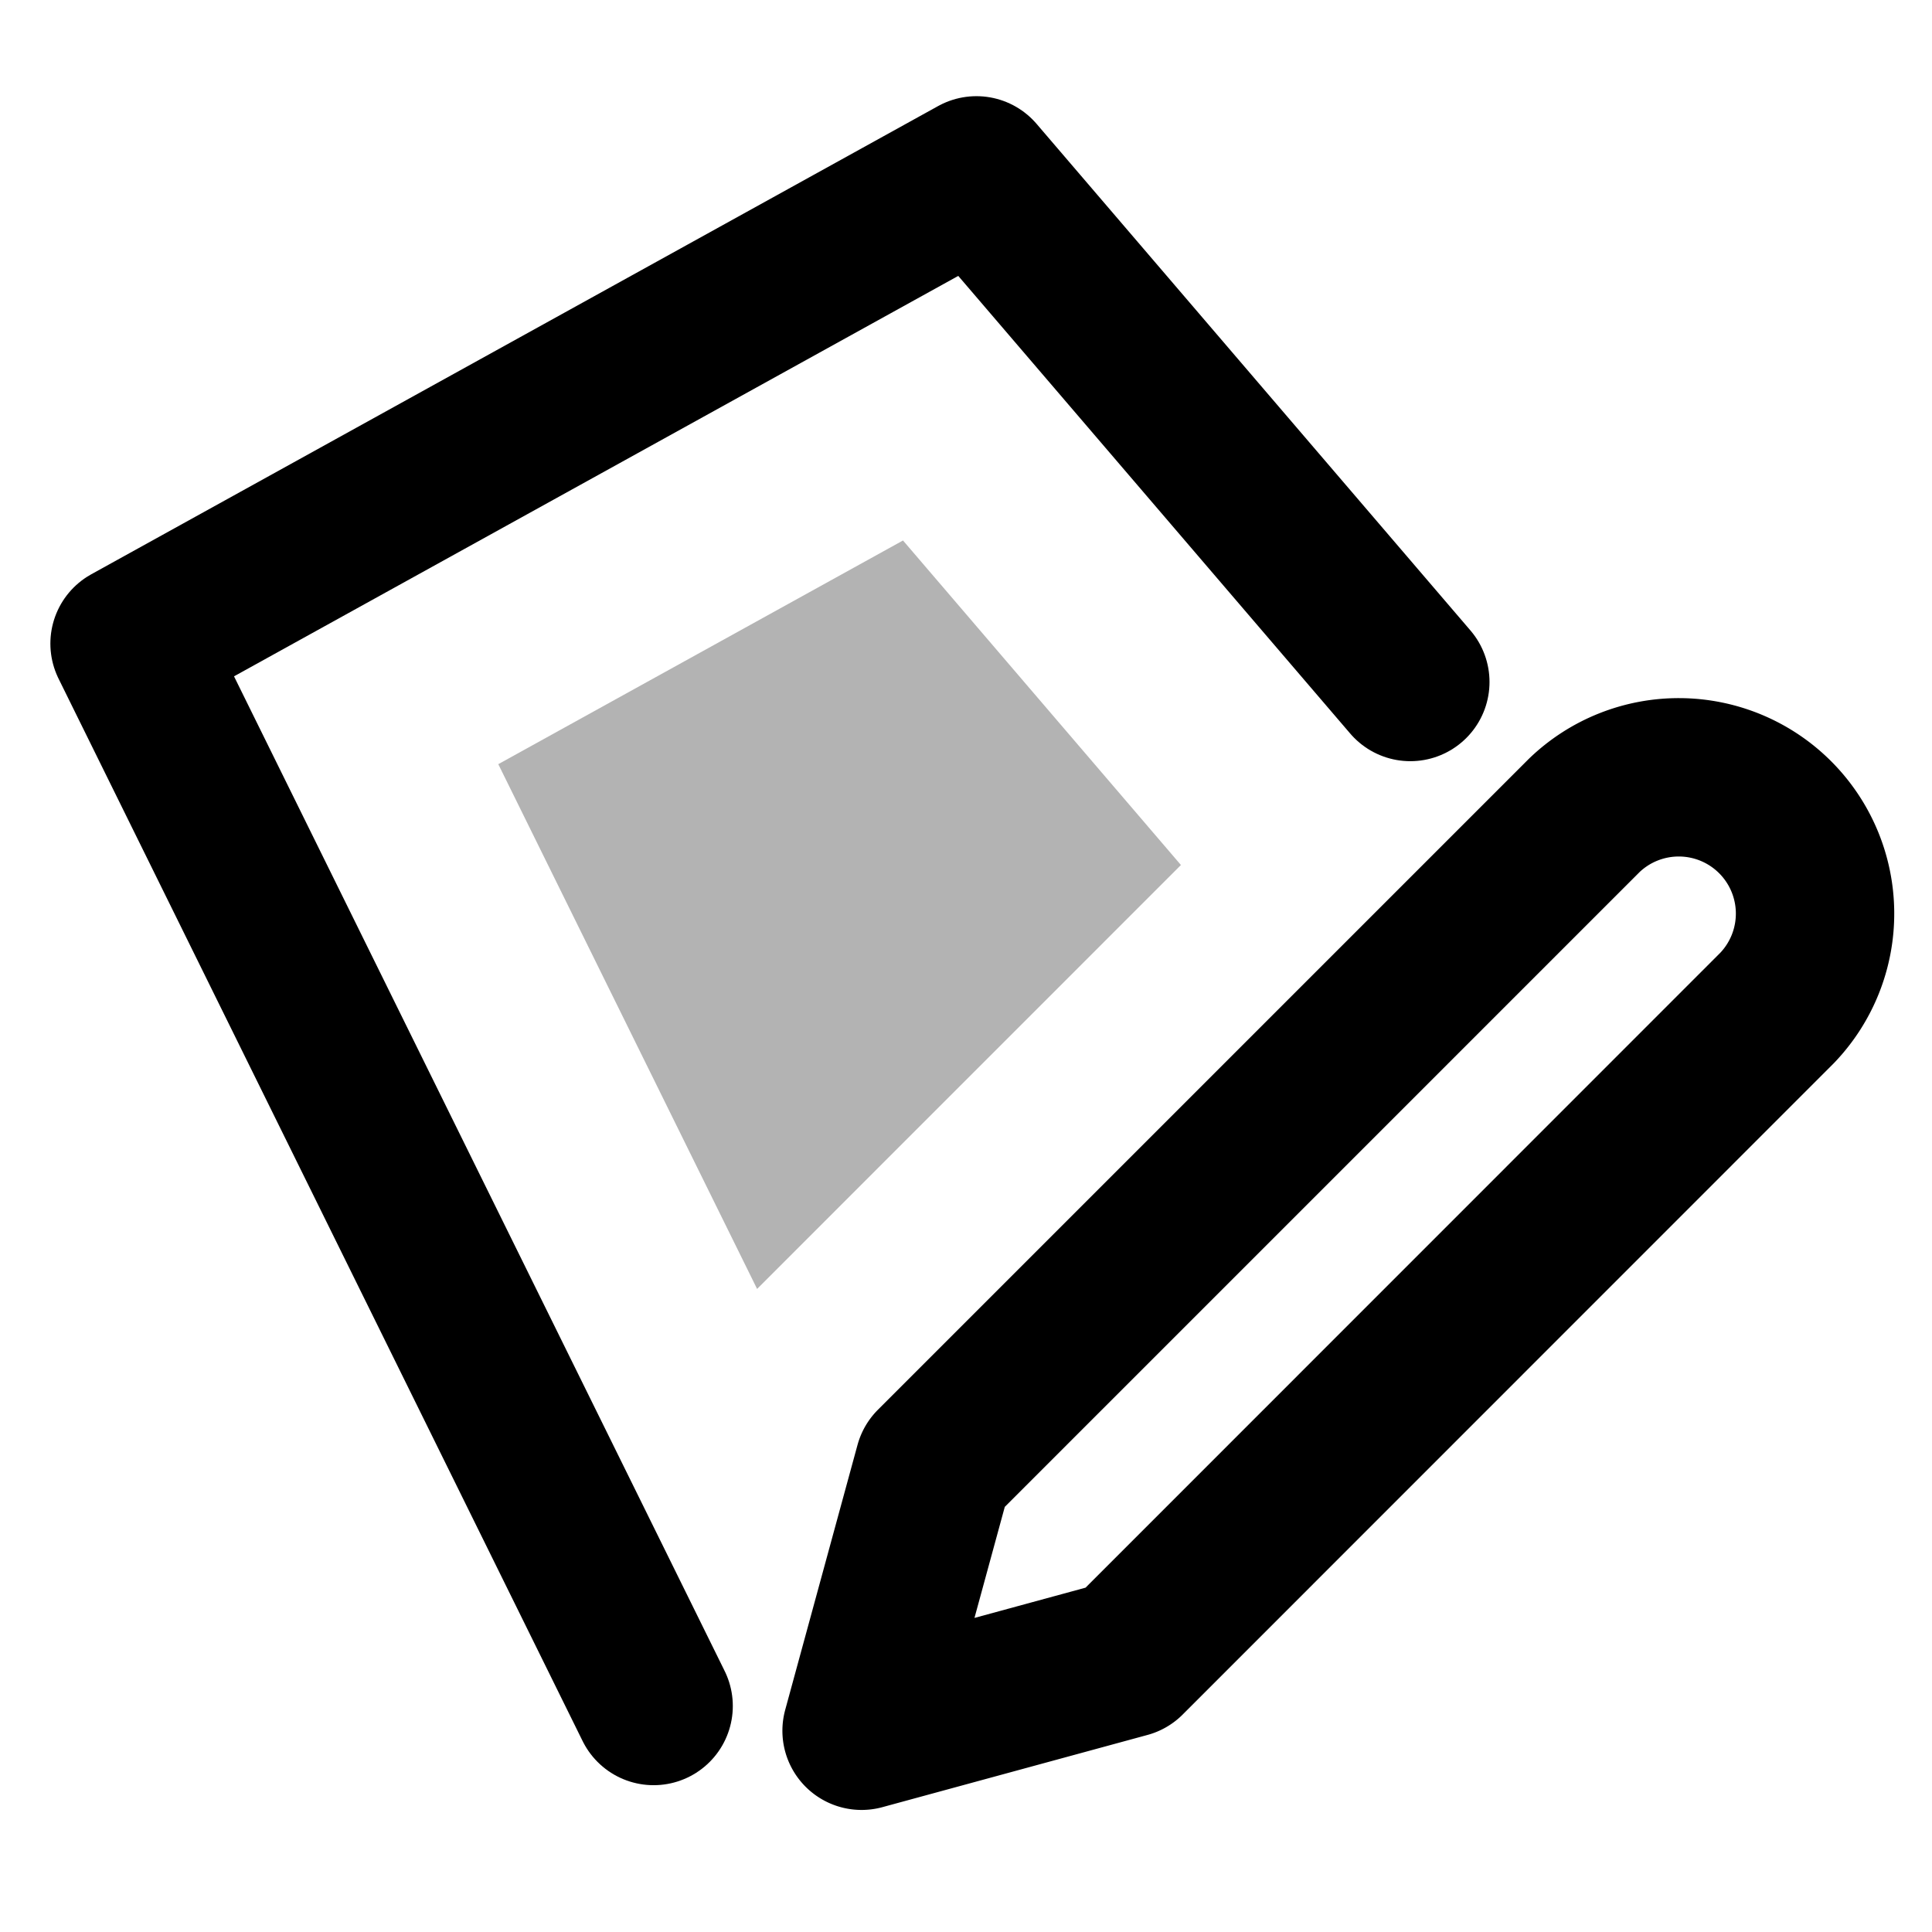 <svg width="48" height="48" viewBox="0 0 48 48" fill="none" xmlns="http://www.w3.org/2000/svg"><path clip-rule="evenodd" d="M39.364 20.255a3.386 3.386 0 014.788 4.787l-16.16 16.164L21.406 43l1.797-6.584 16.161-16.161z" stroke="currentColor" stroke-width="3.935" stroke-linecap="round" stroke-linejoin="round"/><path d="M16.239 42.385L3.219 15.99l21.04-11.633 10.78 12.587" stroke="currentColor" stroke-width="3.935" stroke-linecap="round" stroke-linejoin="round"/><path opacity=".3" fill-rule="evenodd" clip-rule="evenodd" d="M12.379 18.986l10.056-5.558 6.905 8.063-10.53 10.532-6.43-13.037z" fill="currentColor"/></svg>